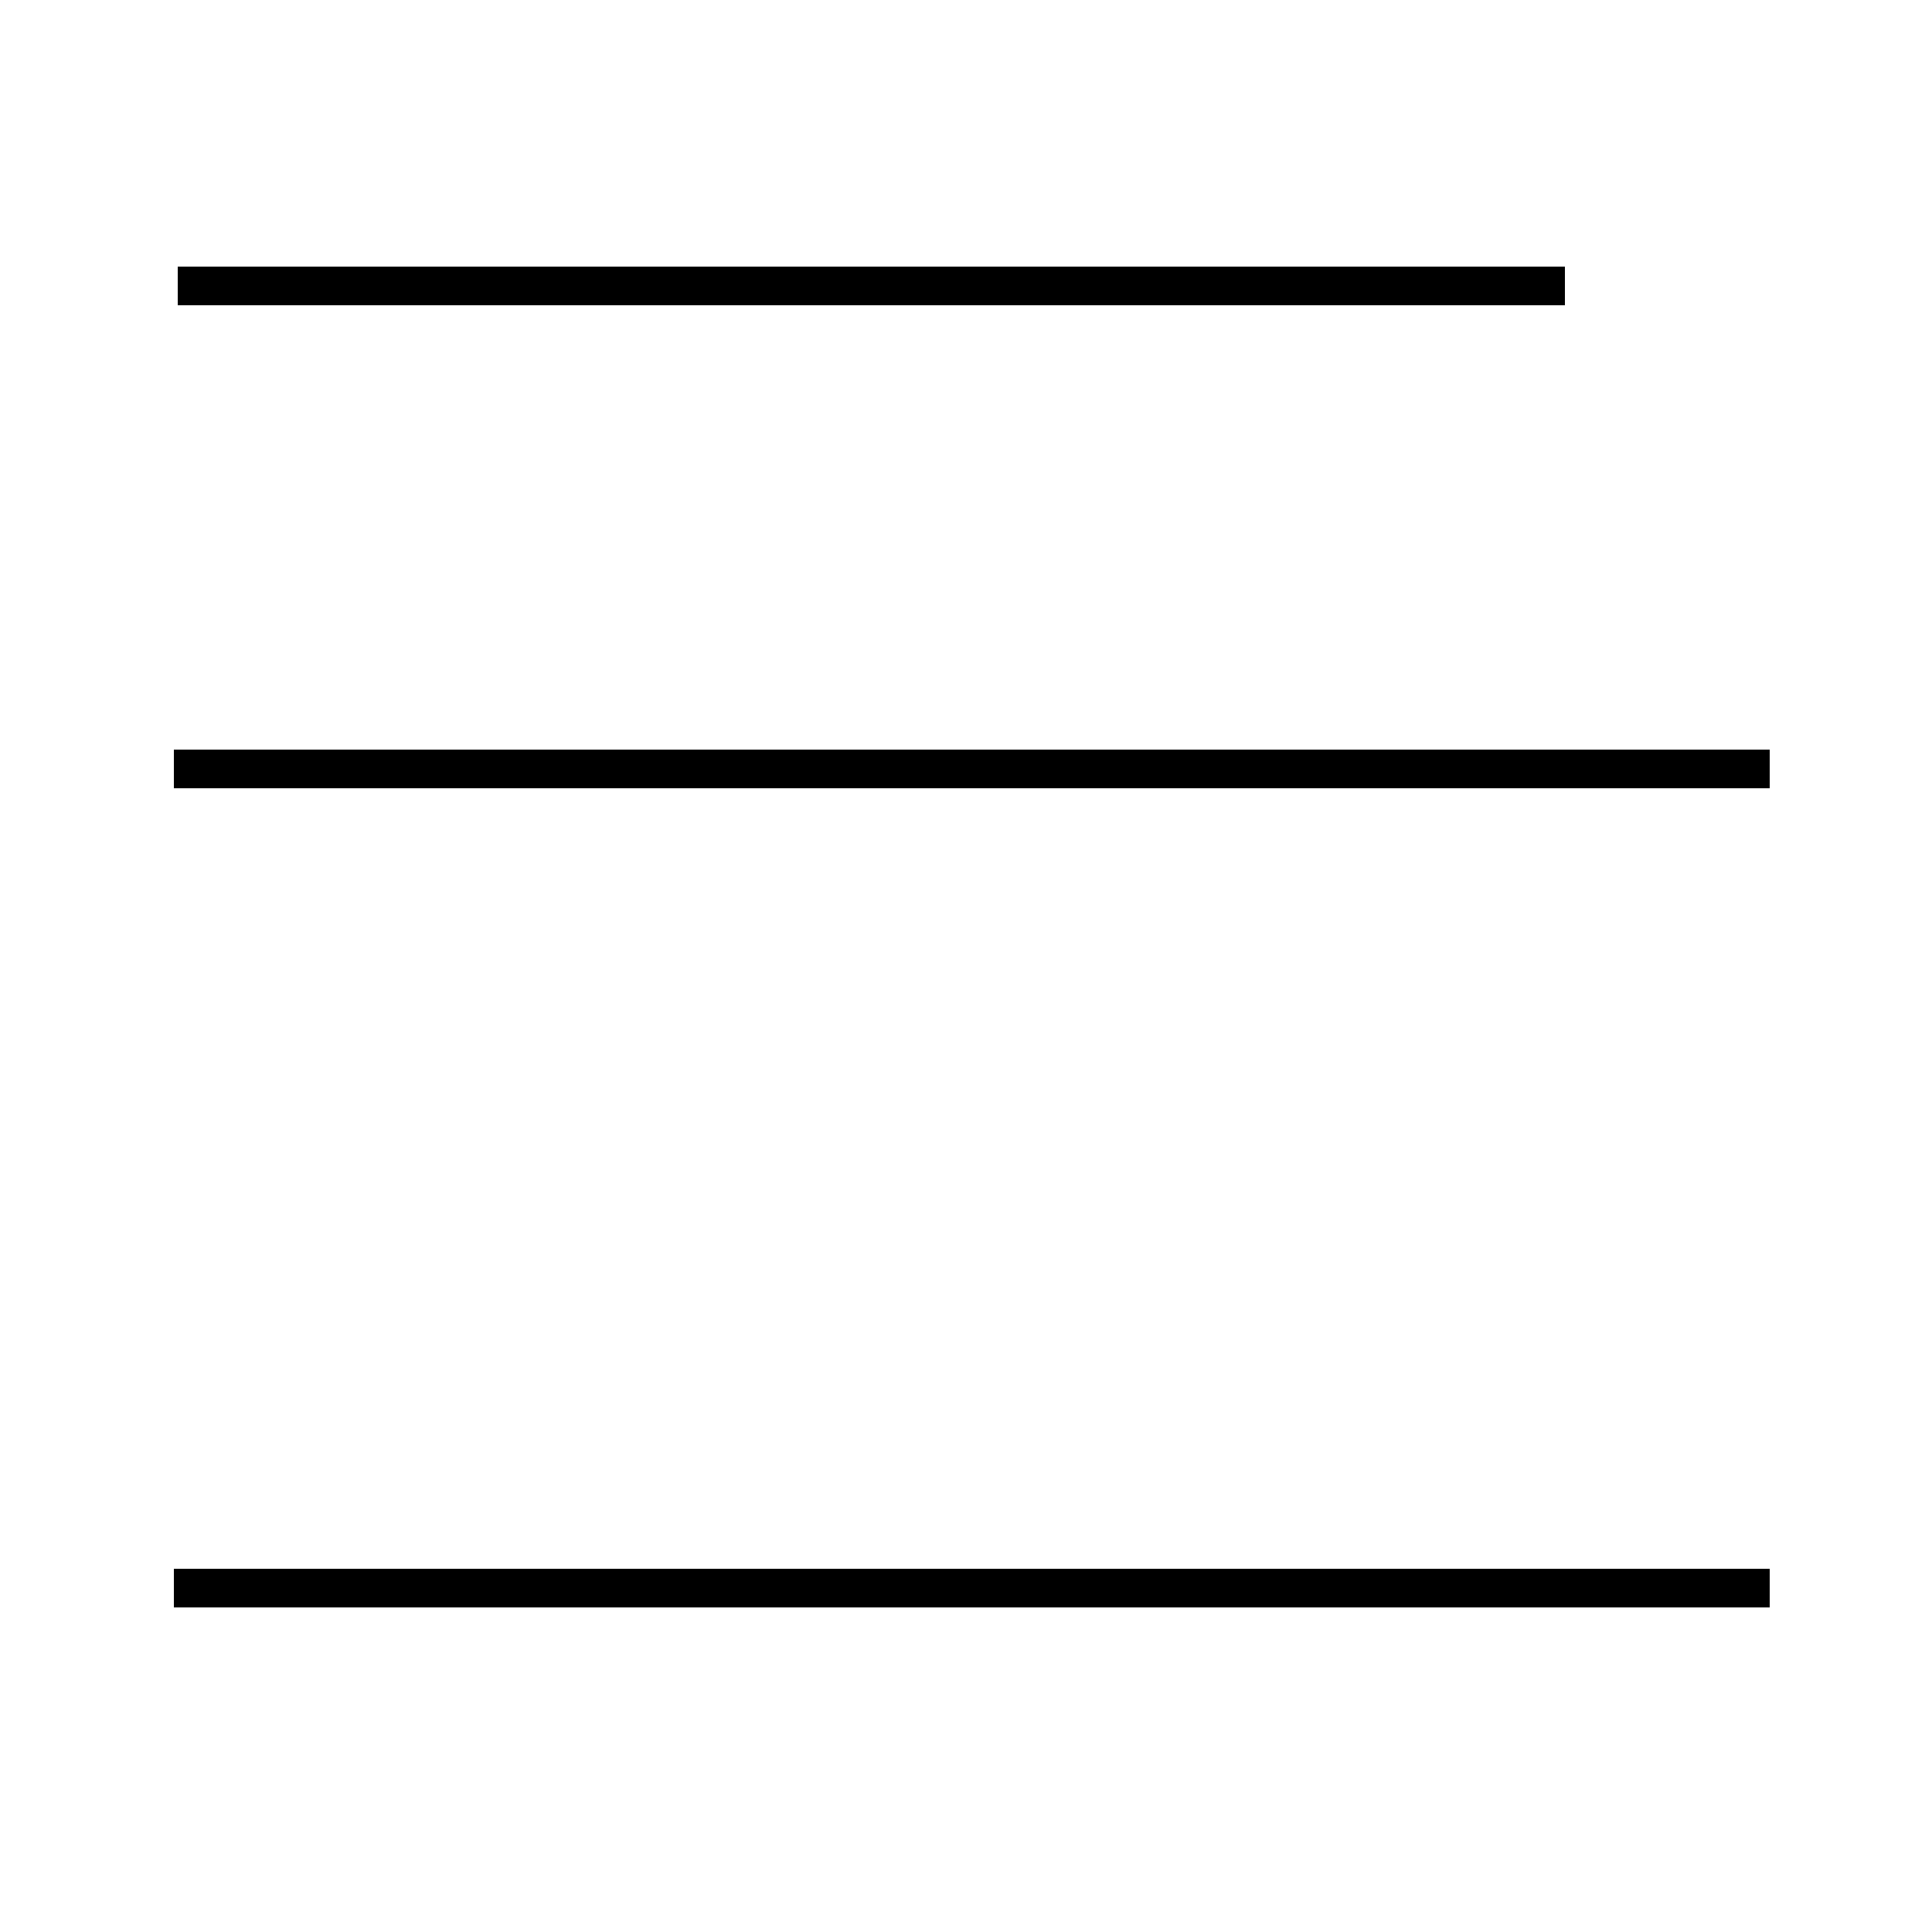 <?xml version='1.0' encoding='utf8'?>
<svg viewBox="0.0 -44.0 50.0 50.0" version="1.1" xmlns="http://www.w3.org/2000/svg">
<rect x="0.0" y="-44.0" width="50.0" height="50.0" fill="#808080" stroke="none"/>
<rect x="-1000" y="-1000" width="2000" height="2000" stroke="white" fill="white"/>
<g style="fill:none; stroke:#000000;  stroke-width:1">
<path d="M 4.6 36.6 L 40.5 36.6 M 45.8 24.1 L 4.5 24.1 M 45.8 2.9 L 4.5 2.9 " transform="scale(1, -1)" />
</g>
</svg>